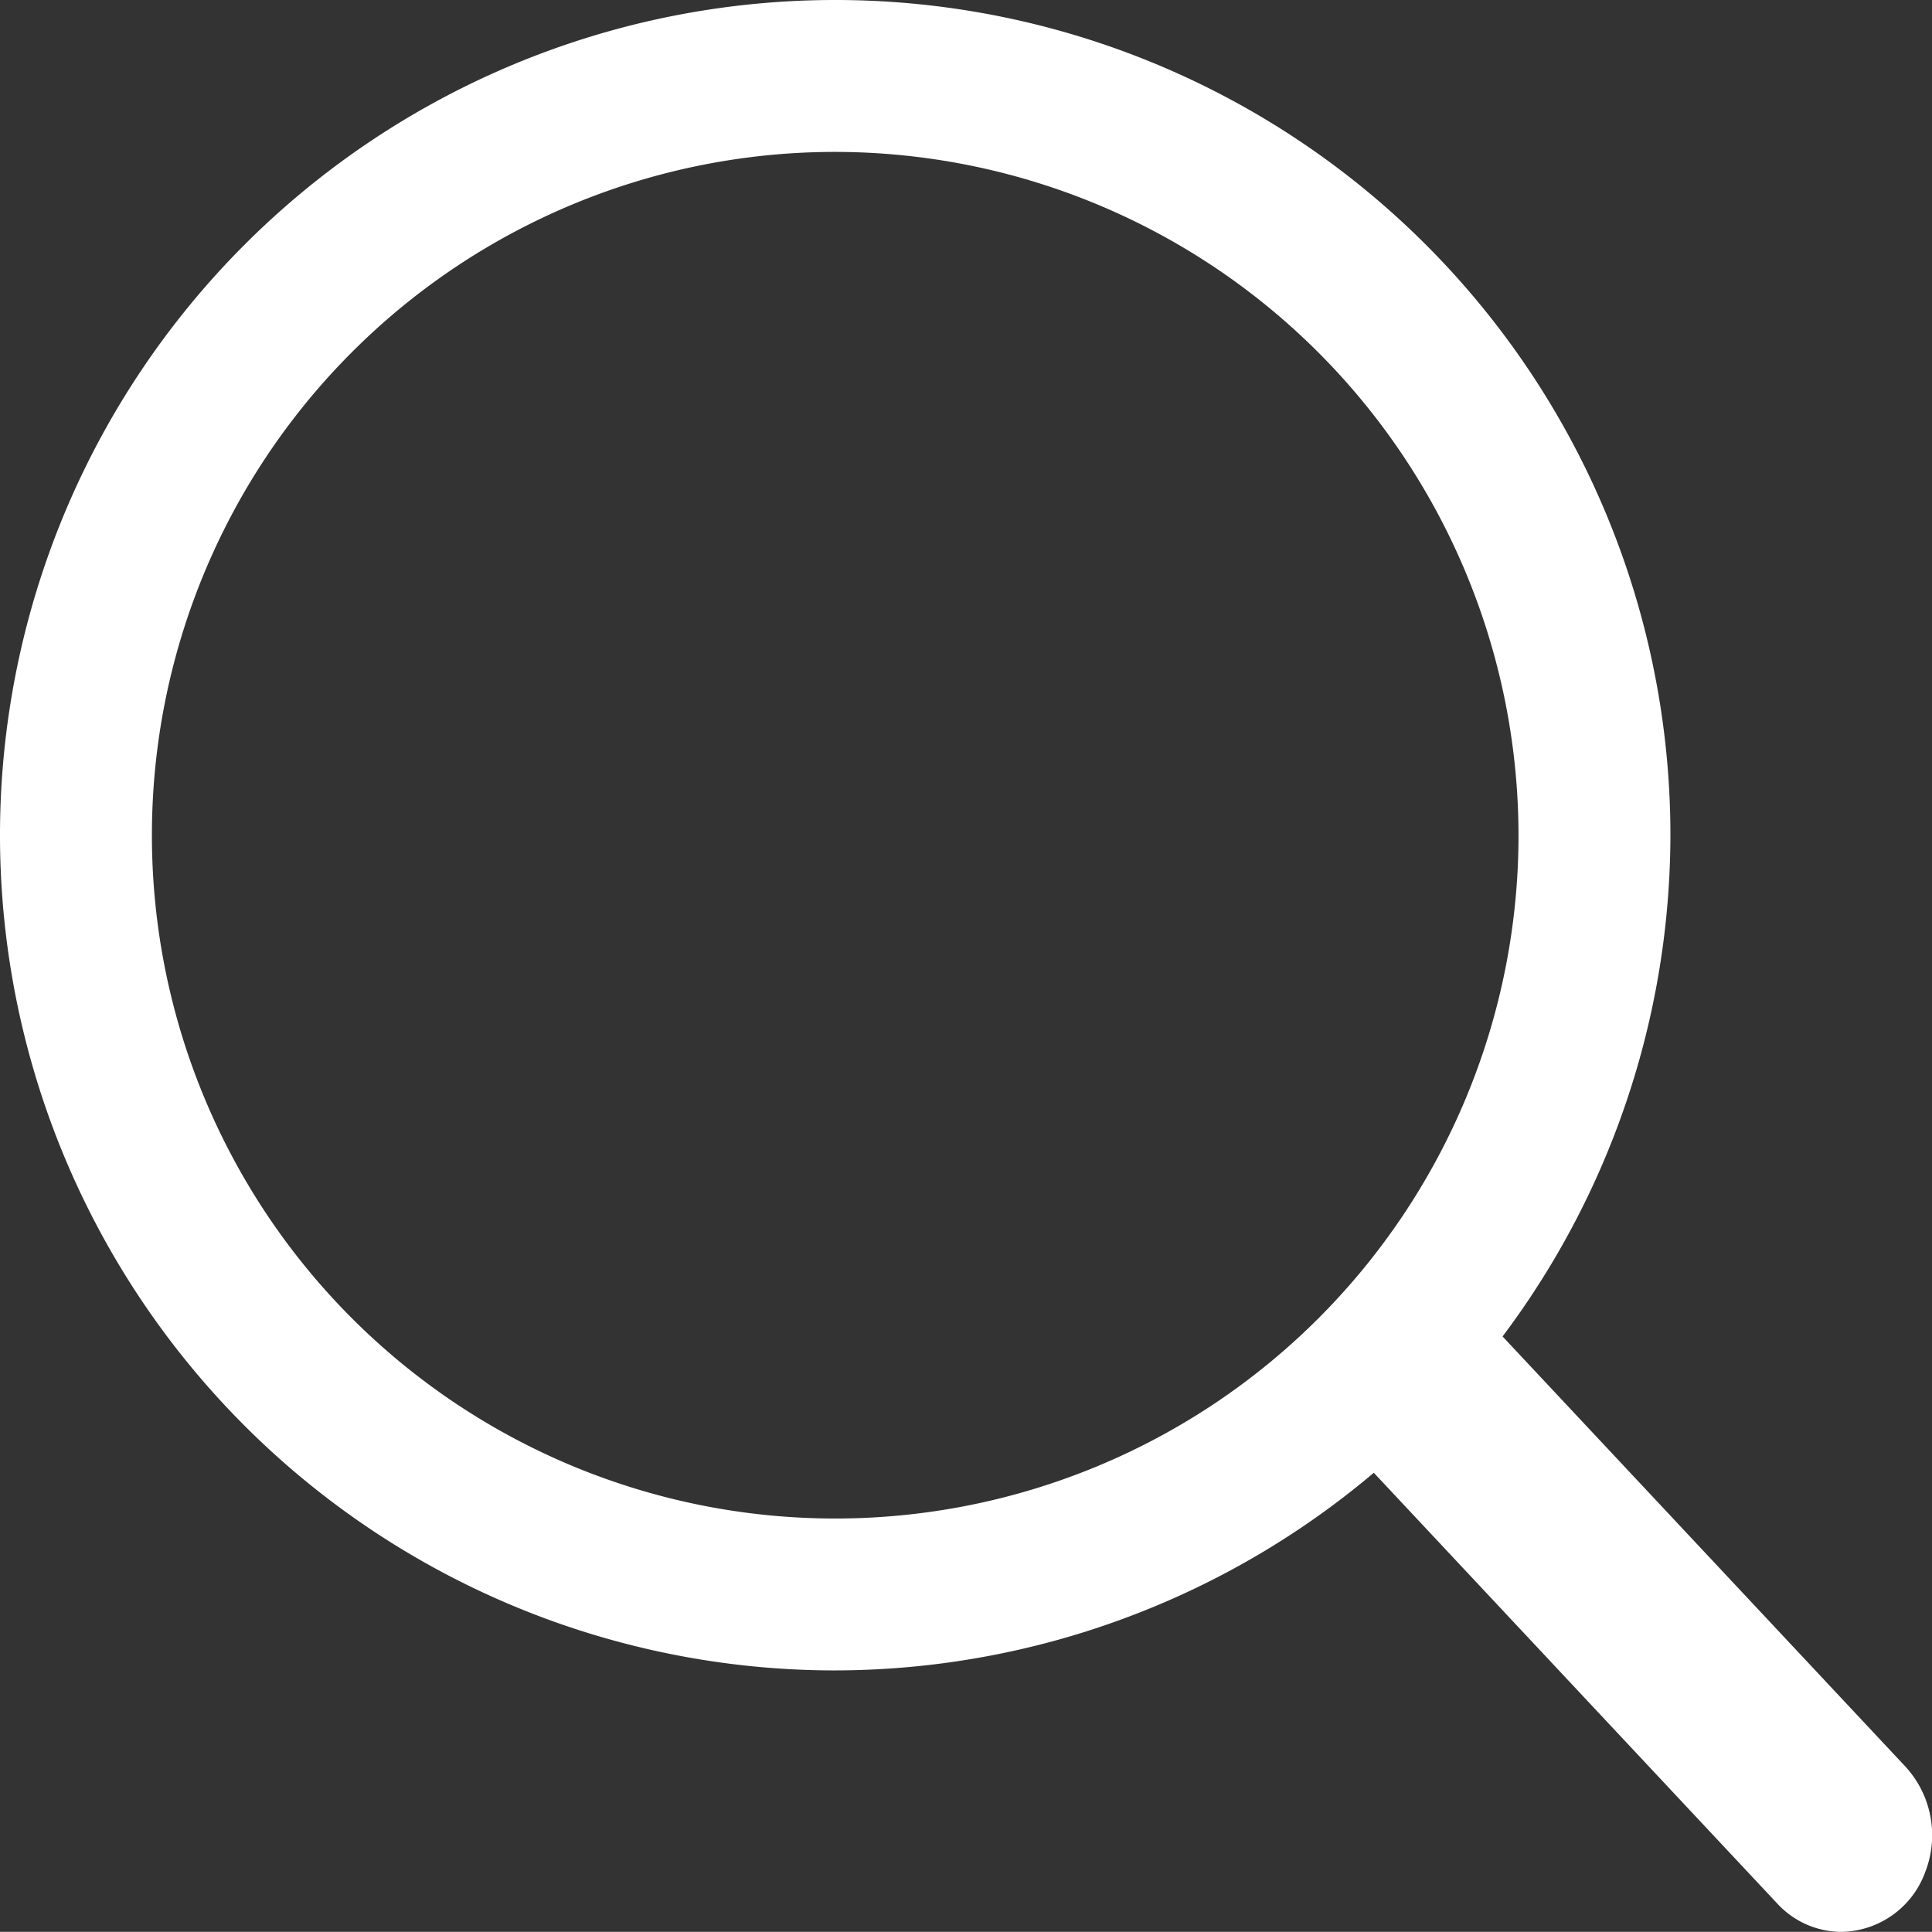 <svg id="Search-M" xmlns="http://www.w3.org/2000/svg" width="14.779" height="14.778" viewBox="0 0 14.779 14.778">
  <rect x="0" y="0" width="14.779" height="14.778" fill="#333333" stroke="none"/>
  <g id="search_1_" data-name="search (1)">
    <path id="Path_29057" data-name="Path 29057" d="M6.389,12.778a6.389,6.389,0,1,1,6.389-6.389A6.4,6.4,0,0,1,6.389,12.778Zm0-11.616a5.227,5.227,0,1,0,5.227,5.227A5.233,5.233,0,0,0,6.389,1.162Z" fill="#fff"/>
    <path id="Path_29058" data-name="Path 29058" d="M21.223,22.235a.67.67,0,0,1-.49-.217l-3.324-3.549a.776.776,0,0,1,0-1.047.663.663,0,0,1,.981,0l3.324,3.549a.776.776,0,0,1,.151.807A.694.694,0,0,1,21.223,22.235Z" transform="translate(-7.138 -7.457)" fill="#fff"/>
  </g>
</svg>
